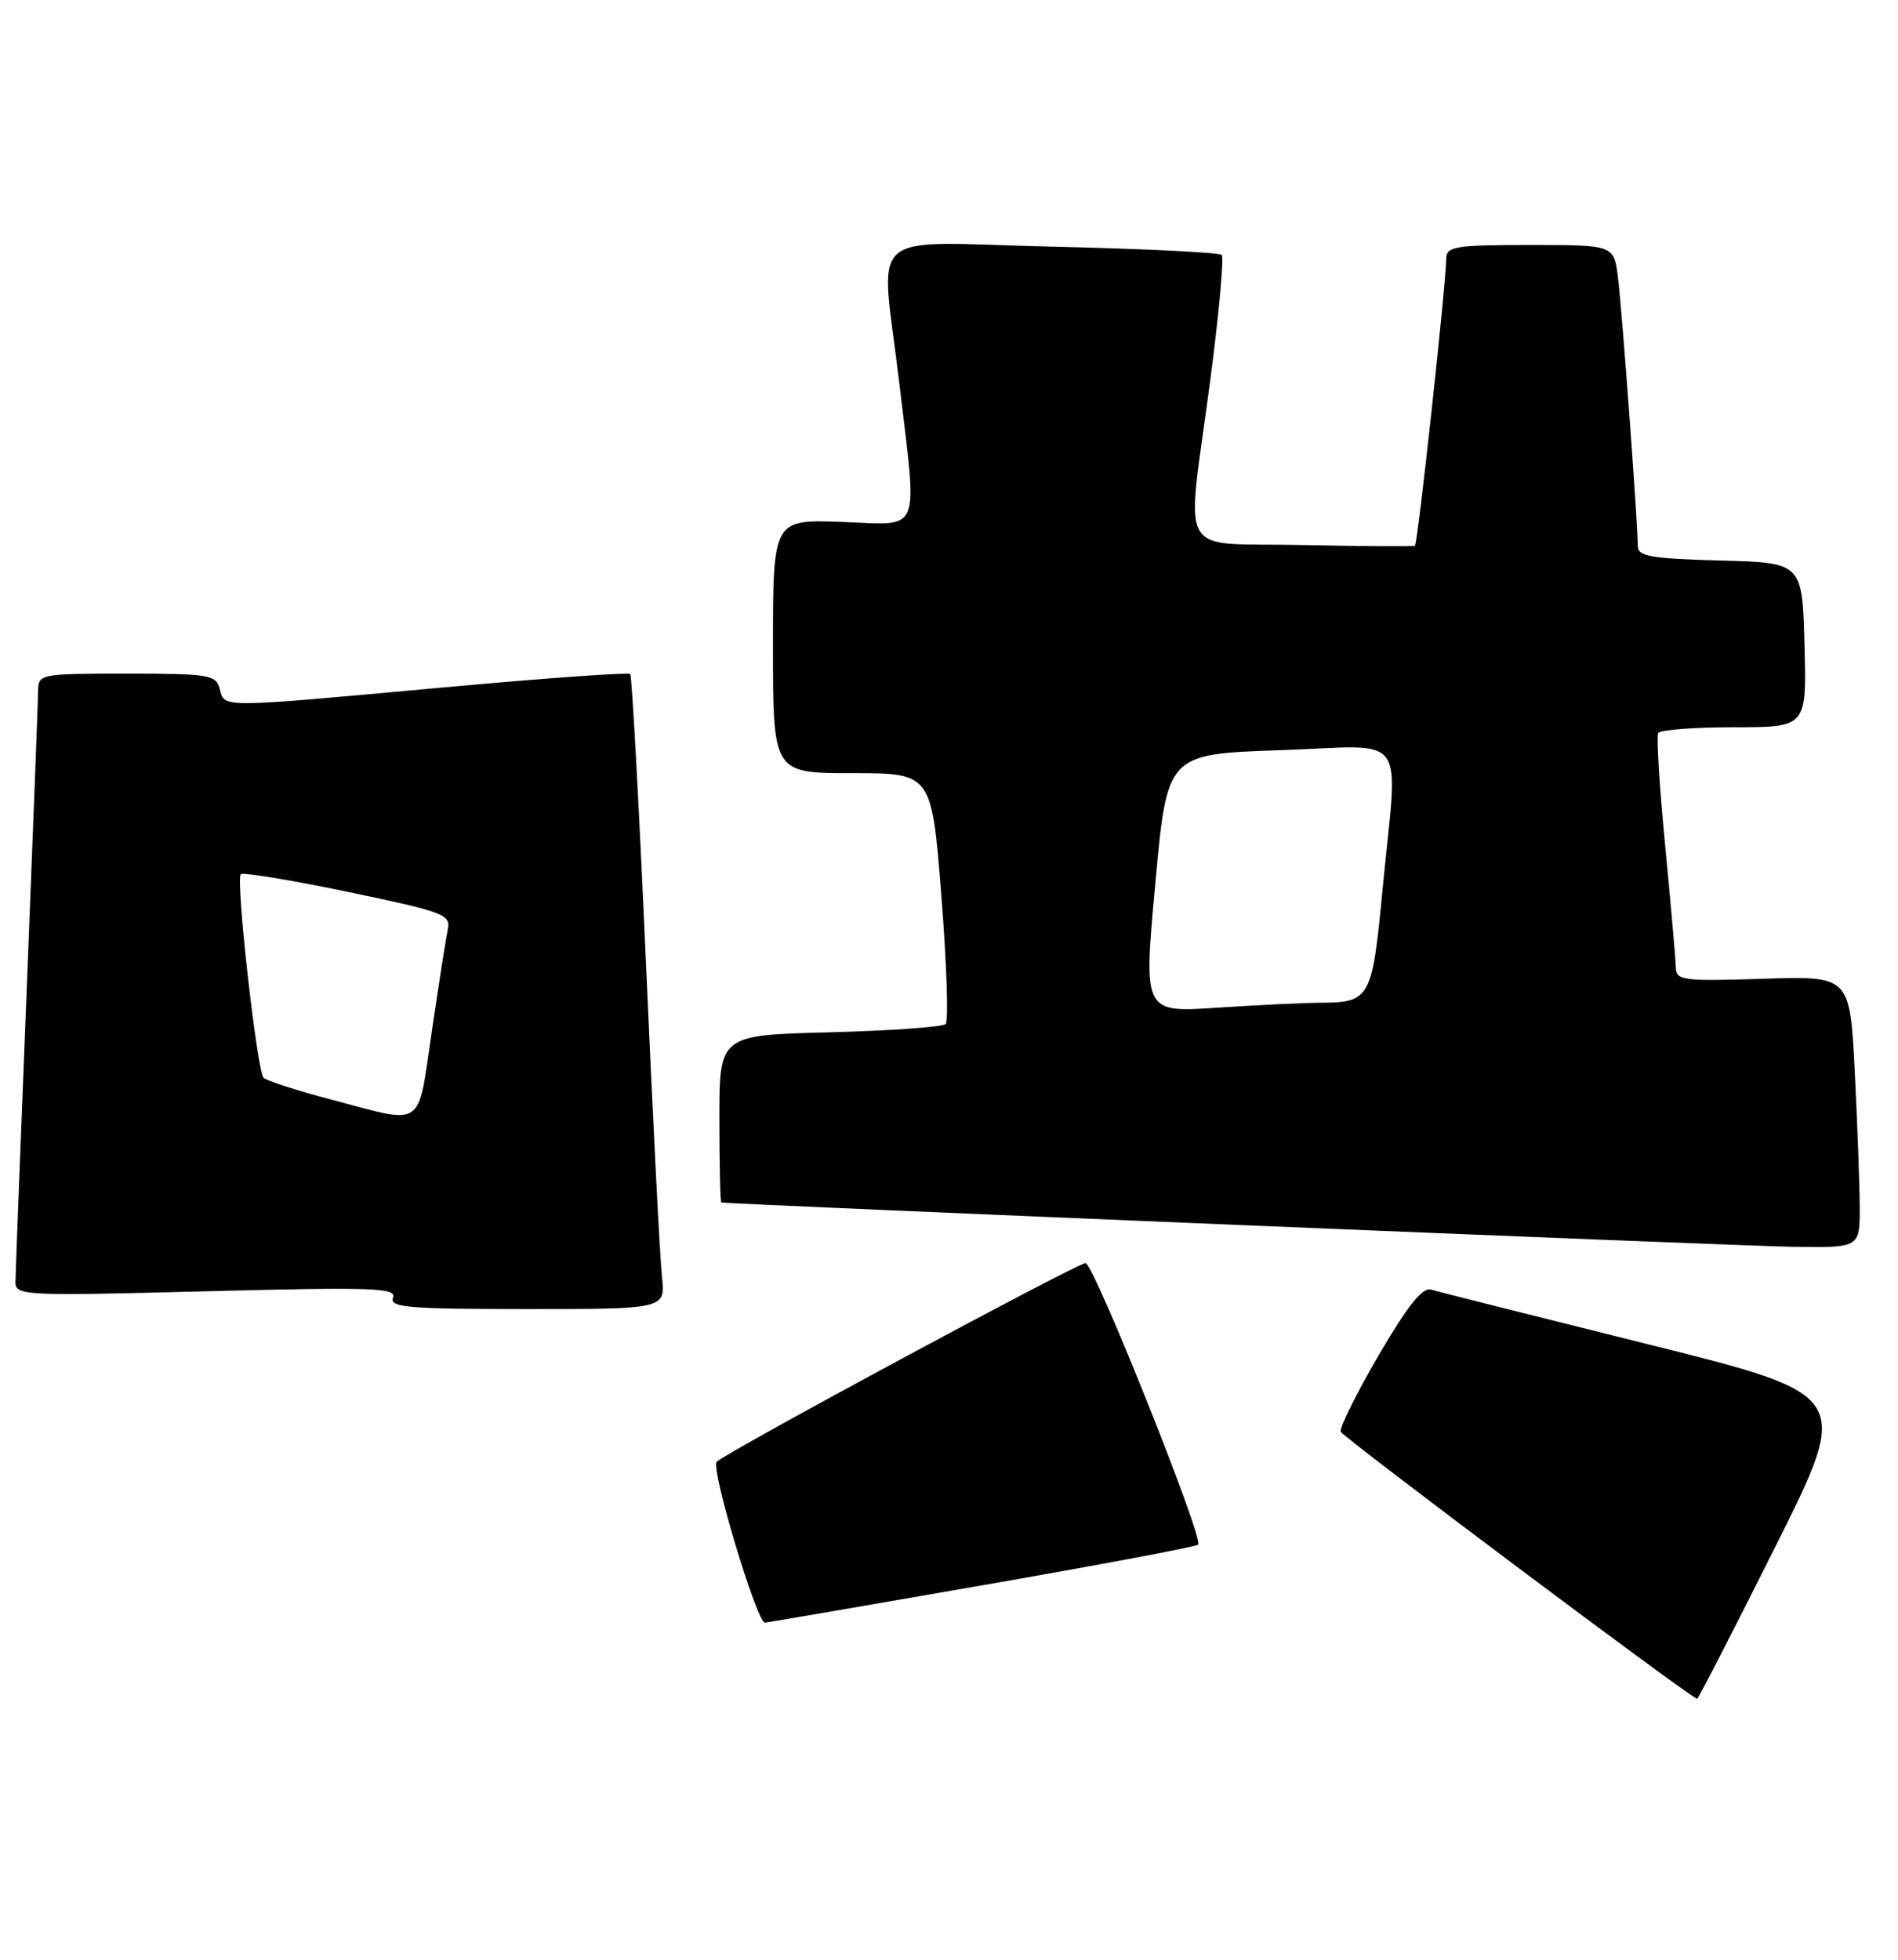 <?xml version="1.0" encoding="UTF-8" standalone="no"?>
<!DOCTYPE svg PUBLIC "-//W3C//DTD SVG 1.1//EN" "http://www.w3.org/Graphics/SVG/1.1/DTD/svg11.dtd" >
<svg xmlns="http://www.w3.org/2000/svg" xmlns:xlink="http://www.w3.org/1999/xlink" version="1.1" viewBox="0 0 248 256">
 <g >
 <path fill="currentColor"
d=" M 231.94 202.11 C 241.90 182.22 241.90 182.22 215.20 175.57 C 200.51 171.91 187.81 168.71 186.96 168.46 C 185.87 168.13 183.87 170.65 180.14 177.04 C 177.24 182.02 175.01 186.51 175.18 187.02 C 175.42 187.72 220.49 221.50 221.75 221.92 C 221.88 221.96 226.47 213.05 231.94 202.11 Z  M 128.28 207.10 C 143.56 204.44 156.29 202.05 156.56 201.78 C 157.32 201.01 142.91 165.00 141.84 165.00 C 140.75 165.00 94.94 189.67 93.65 190.95 C 92.82 191.78 98.90 212.03 99.96 211.97 C 100.26 211.95 113.00 209.76 128.28 207.10 Z  M 86.49 166.75 C 86.23 164.41 85.29 145.85 84.39 125.50 C 83.49 105.15 82.57 88.30 82.35 88.05 C 82.13 87.81 71.04 88.60 57.72 89.82 C 28.38 92.50 29.36 92.49 28.71 90.00 C 28.23 88.15 27.35 88.00 16.59 88.00 C 5.24 88.00 5.00 88.05 4.98 90.25 C 4.97 91.49 4.30 108.92 3.50 129.00 C 2.70 149.07 2.03 166.36 2.02 167.41 C 2.00 169.26 2.83 169.30 26.96 168.68 C 48.78 168.12 51.85 168.22 51.35 169.52 C 50.87 170.79 53.31 171.00 68.87 171.00 C 86.96 171.00 86.96 171.00 86.49 166.75 Z  M 243.00 157.75 C 242.99 154.86 242.70 146.87 242.35 140.00 C 241.72 127.49 241.72 127.49 230.36 127.86 C 219.84 128.19 219.00 128.08 218.97 126.36 C 218.95 125.34 218.32 118.20 217.58 110.50 C 216.83 102.80 216.42 96.16 216.67 95.75 C 216.92 95.34 221.38 95.00 226.59 95.00 C 236.07 95.00 236.07 95.00 235.78 84.25 C 235.50 73.50 235.50 73.50 224.75 73.22 C 215.77 72.98 214.00 72.67 214.00 71.36 C 214.00 68.38 211.94 40.48 211.41 36.25 C 210.88 32.00 210.88 32.00 199.94 32.00 C 190.20 32.00 189.00 32.19 188.97 33.75 C 188.92 37.40 185.24 71.08 184.88 71.29 C 184.67 71.40 178.09 71.36 170.25 71.20 C 153.46 70.84 154.99 73.52 158.11 49.88 C 159.27 41.08 159.95 33.62 159.63 33.30 C 159.31 32.98 149.36 32.49 137.52 32.22 C 112.54 31.64 115.06 29.41 117.50 50.00 C 119.89 70.18 120.56 68.56 110.00 68.18 C 101.00 67.86 101.00 67.86 101.00 84.43 C 101.00 101.00 101.00 101.00 111.37 101.00 C 121.74 101.00 121.74 101.00 123.00 117.03 C 123.70 125.85 123.95 133.38 123.56 133.77 C 123.17 134.16 116.36 134.64 108.43 134.85 C 94.00 135.22 94.00 135.22 94.00 146.11 C 94.00 152.10 94.11 157.03 94.25 157.08 C 94.99 157.30 226.88 162.76 234.25 162.87 C 243.00 163.00 243.00 163.00 243.00 157.75 Z  M 43.32 143.65 C 38.82 142.47 34.83 141.18 34.44 140.79 C 33.58 139.91 30.77 114.89 31.46 114.20 C 31.74 113.93 38.04 114.96 45.46 116.51 C 57.97 119.12 58.93 119.47 58.51 121.41 C 58.27 122.56 57.33 128.56 56.42 134.75 C 54.52 147.62 55.60 146.89 43.32 143.65 Z  M 150.96 115.39 C 152.50 98.50 152.50 98.50 167.25 98.00 C 184.36 97.42 182.67 95.11 180.64 116.31 C 179.29 130.47 179.02 130.96 172.50 130.99 C 170.30 131.00 164.21 131.29 158.96 131.64 C 149.41 132.27 149.41 132.27 150.96 115.39 Z "/>
</g>
</svg>
